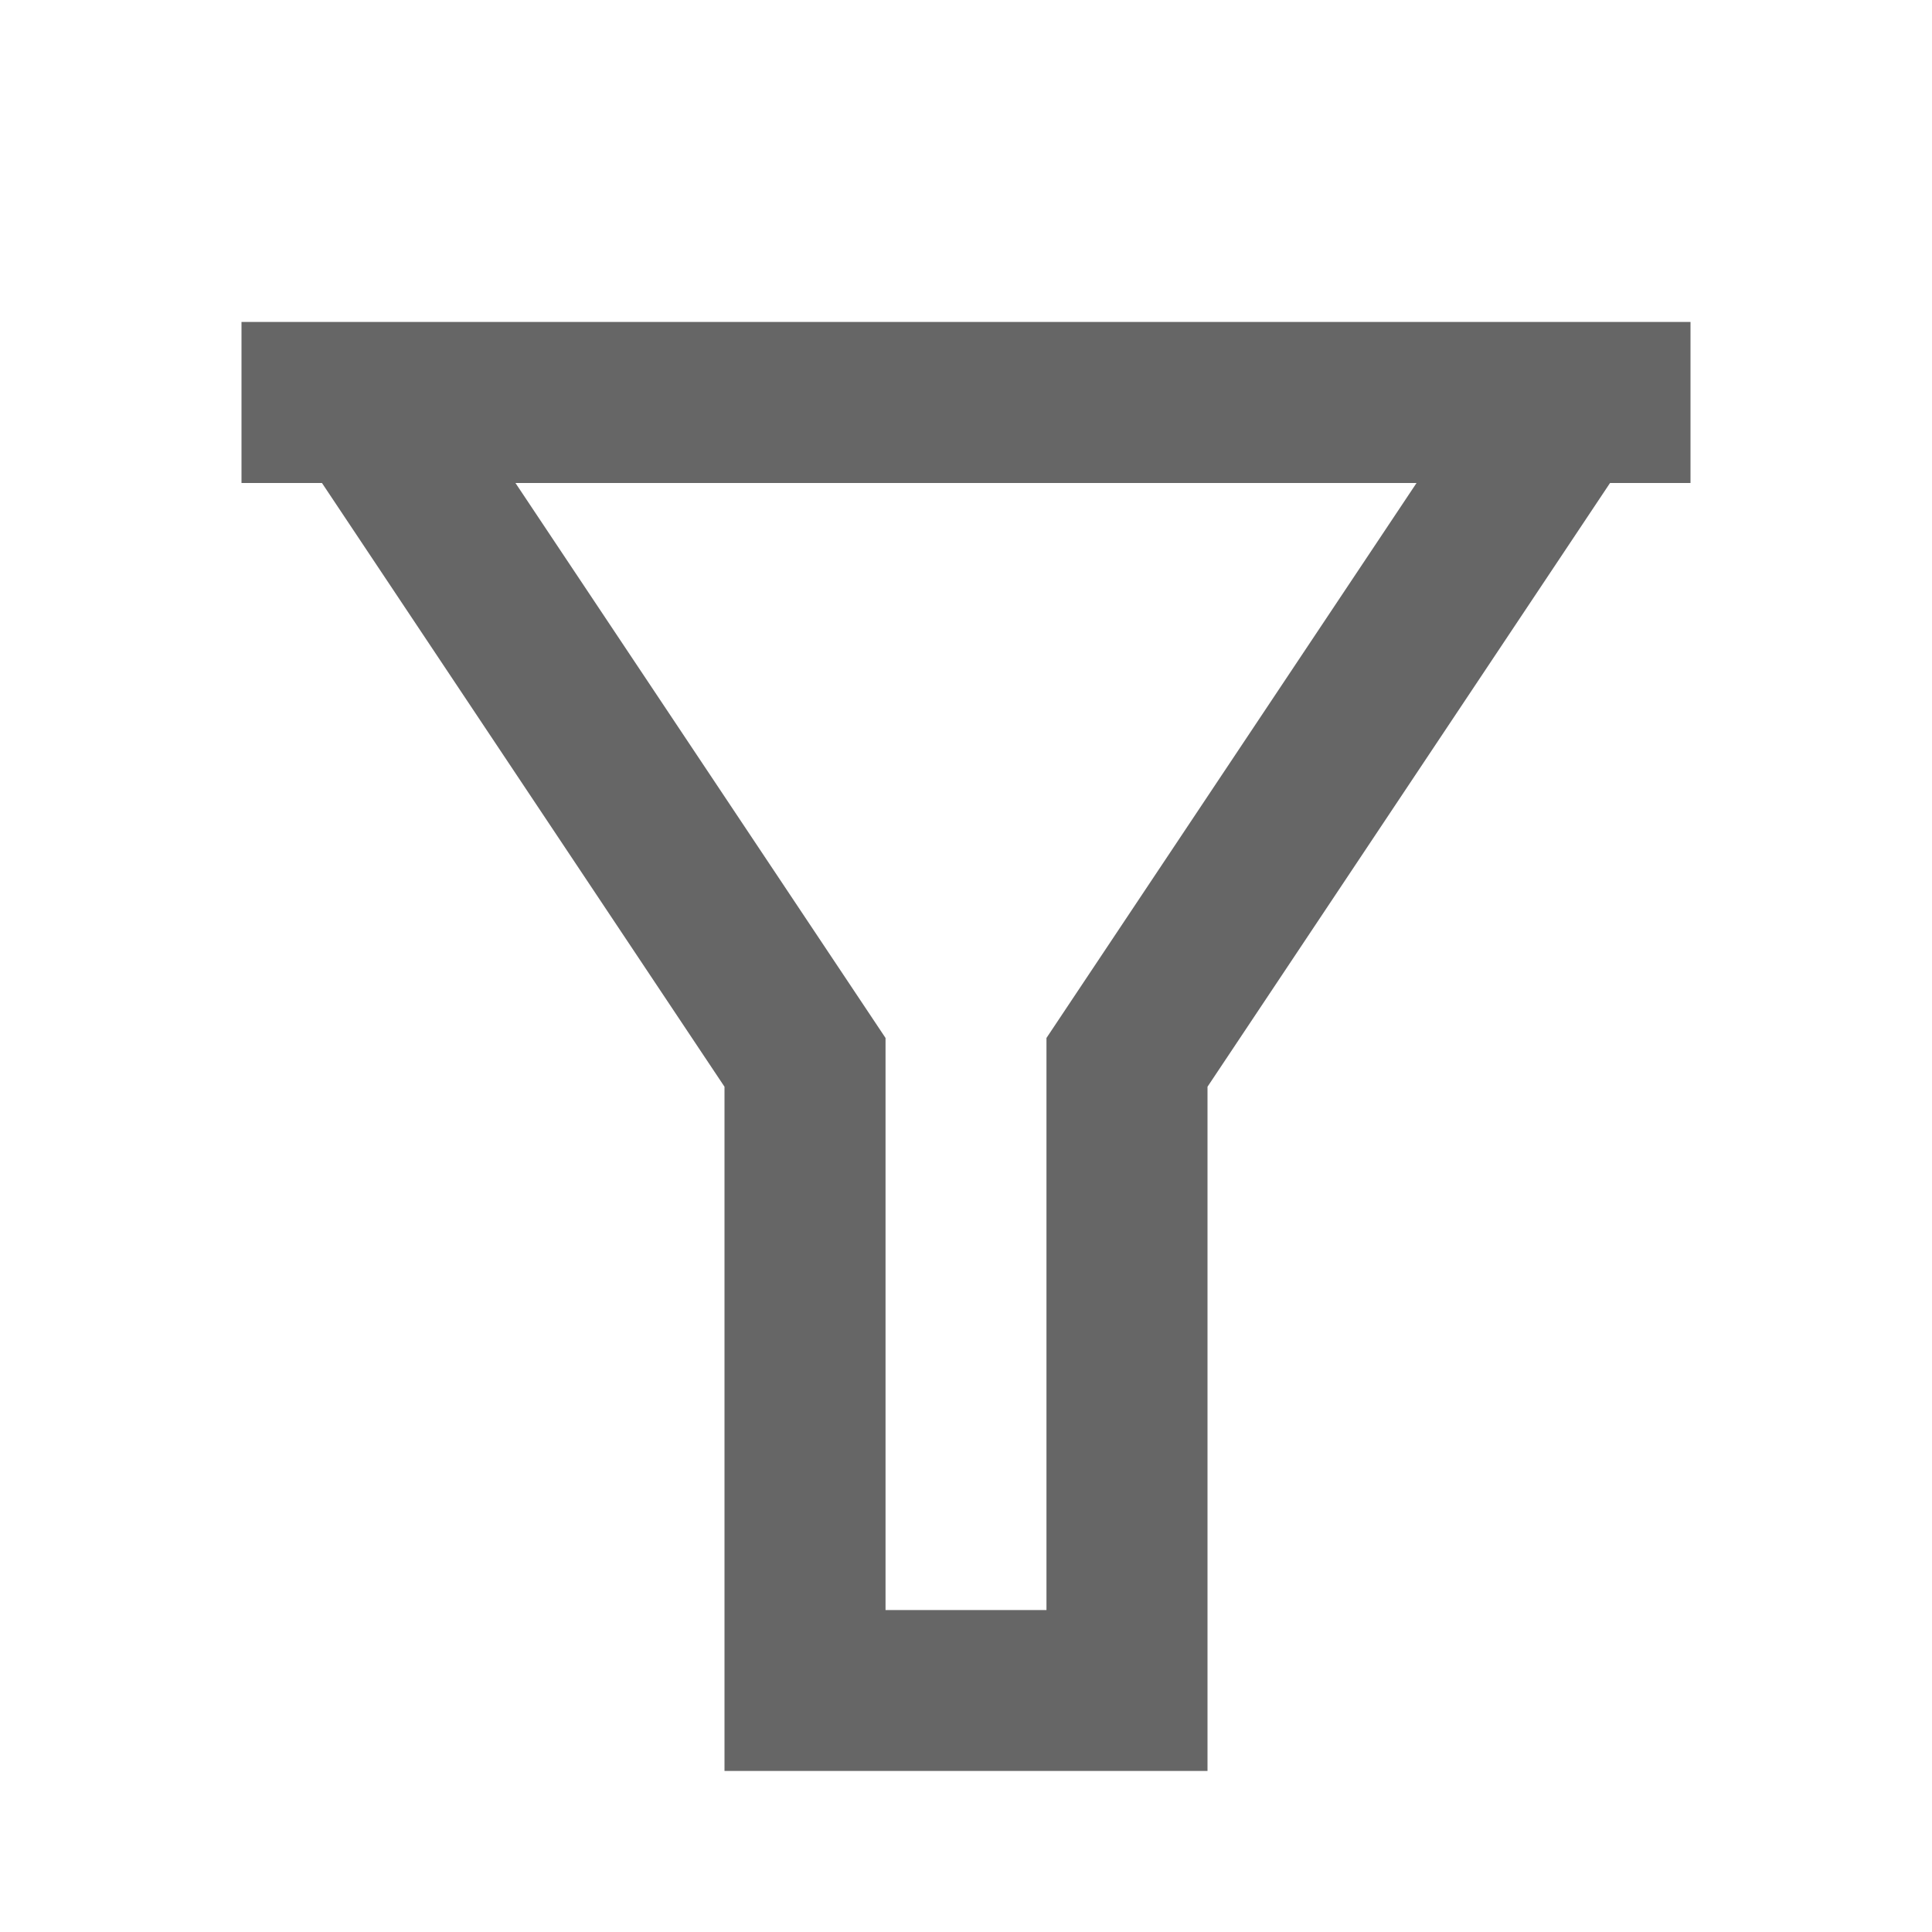 <svg width="20" height="20" viewBox="0 0 20 20" fill="none" xmlns="http://www.w3.org/2000/svg">
<path d="M17.5 3.333V5H16.667L12.5 11.25V18.333H7.5V11.25L3.333 5H2.5V3.333H17.5ZM5.336 5L9.167 10.745V16.667H10.833V10.745L14.664 5H5.336Z" fill="#666666"/>
</svg>
